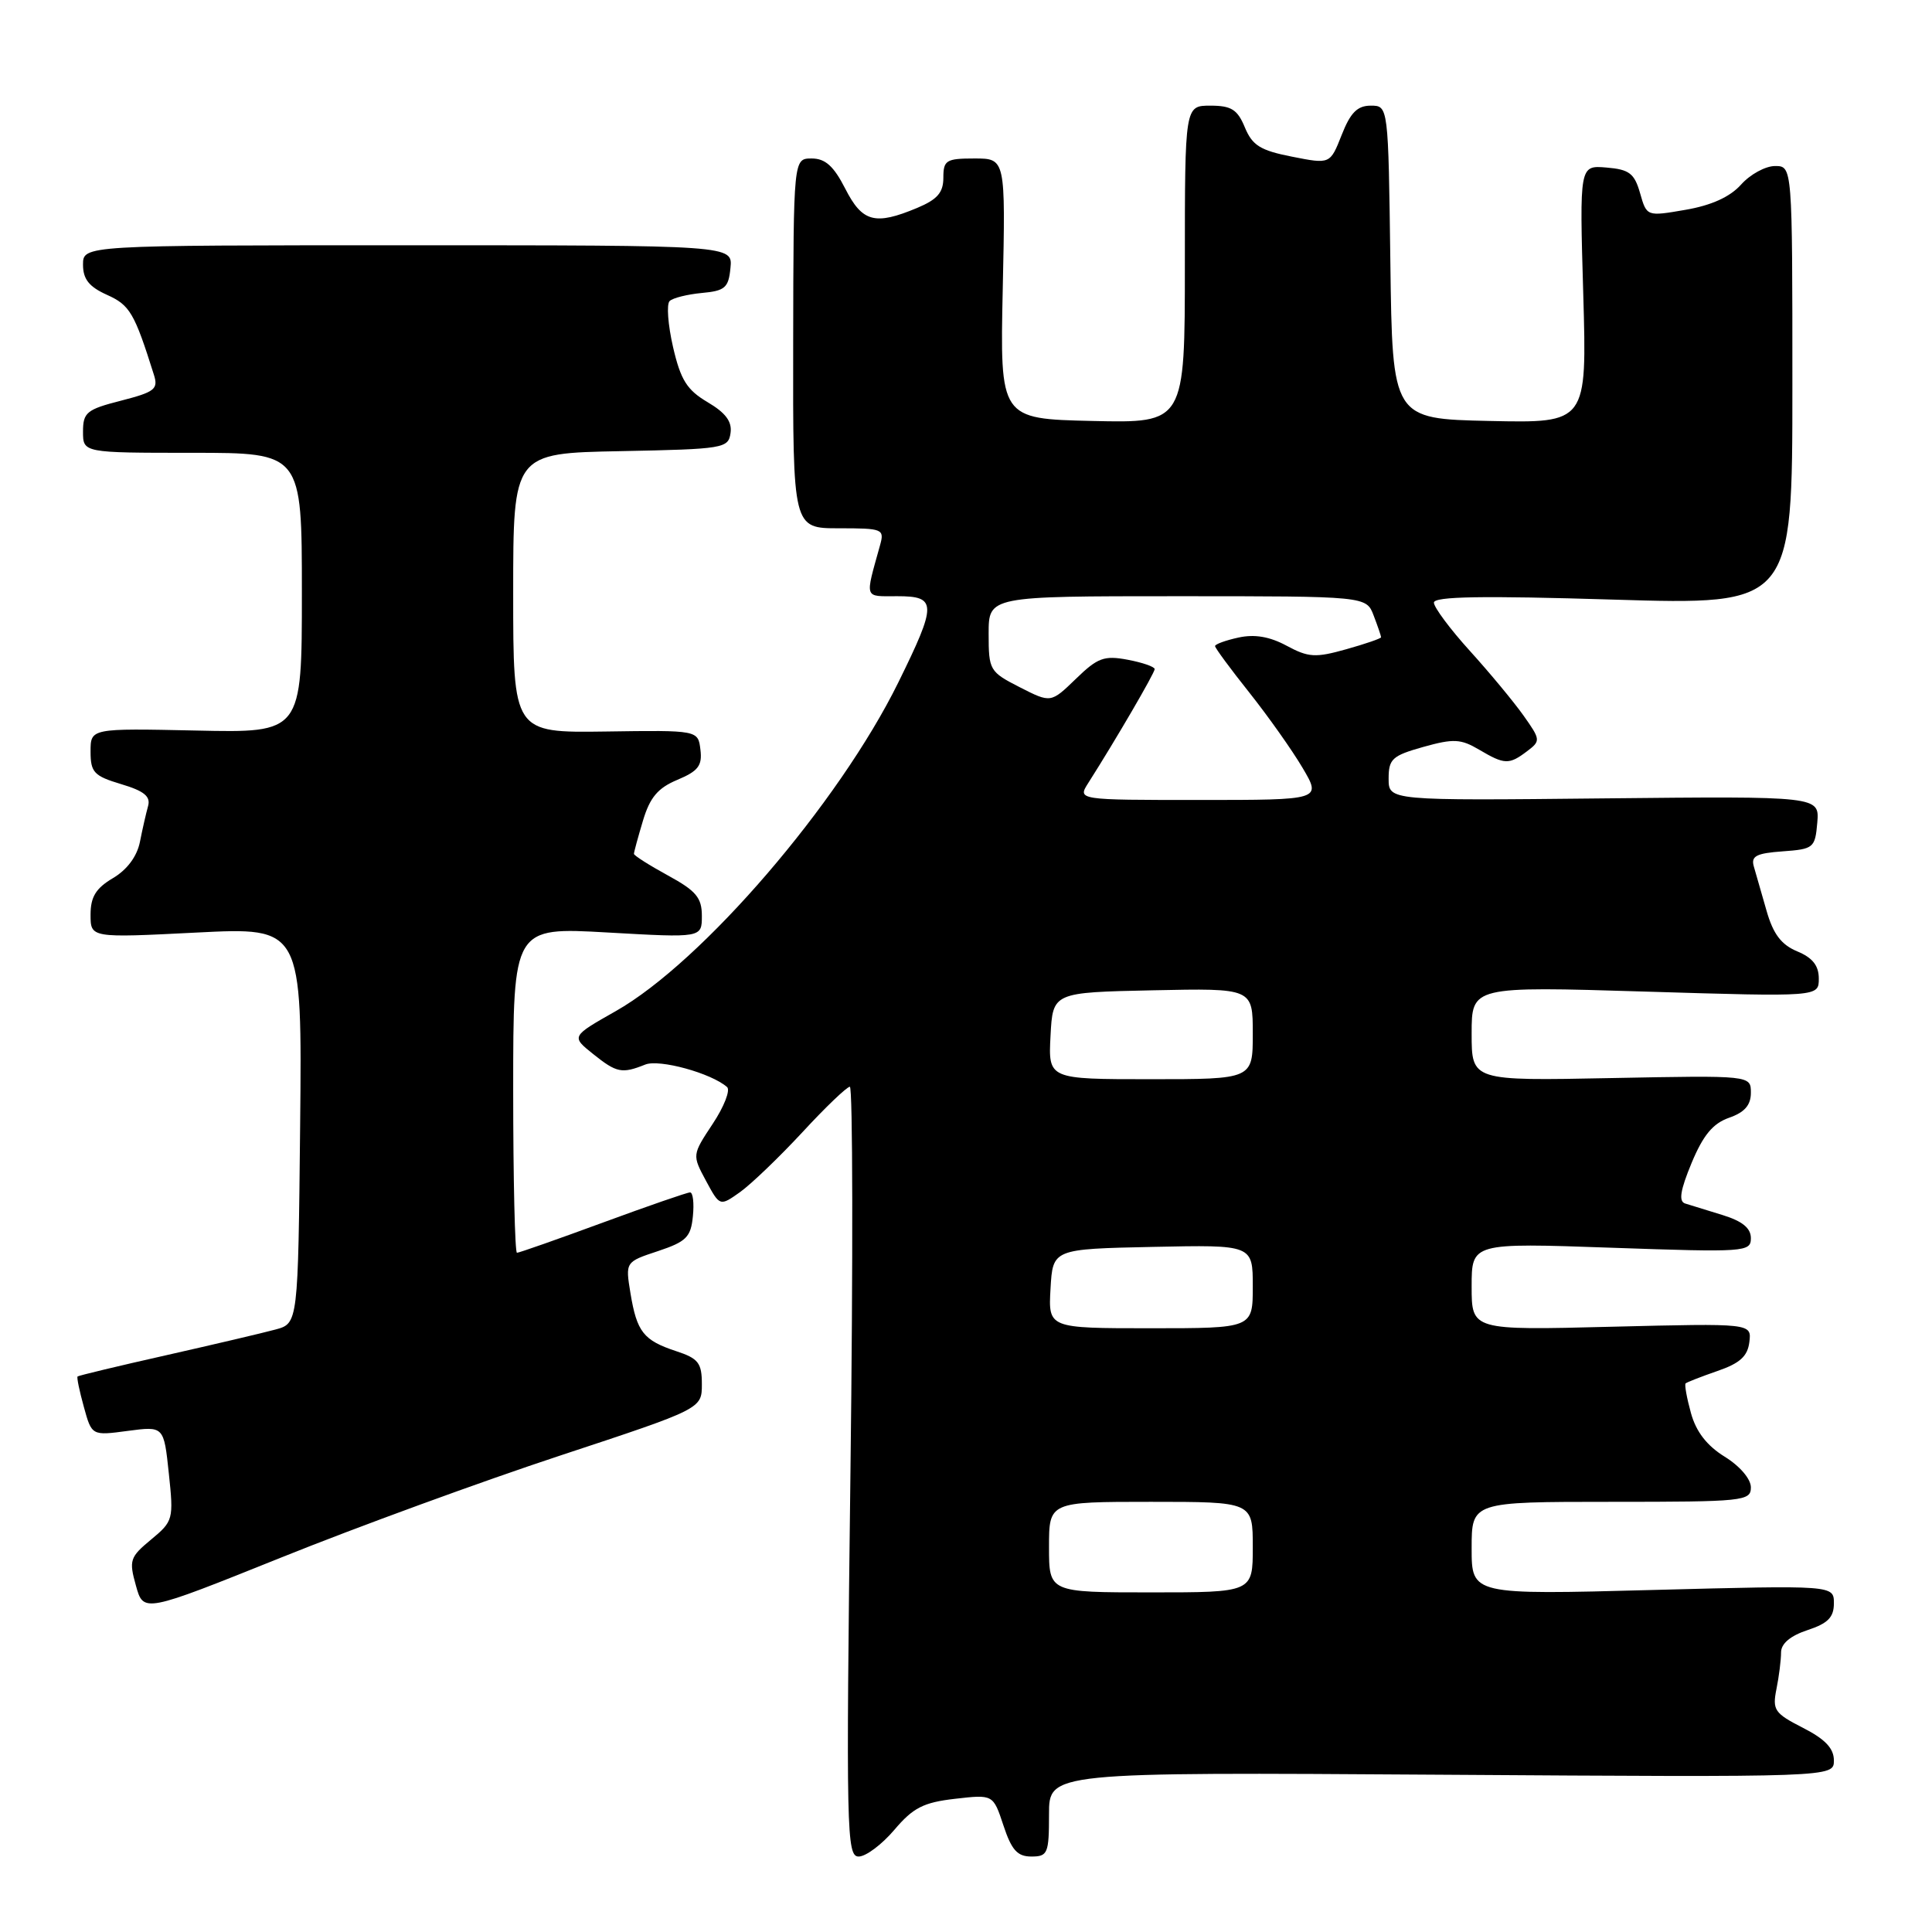<?xml version="1.0" encoding="UTF-8" standalone="no"?>
<!DOCTYPE svg PUBLIC "-//W3C//DTD SVG 1.1//EN" "http://www.w3.org/Graphics/SVG/1.1/DTD/svg11.dtd" >
<svg xmlns="http://www.w3.org/2000/svg" xmlns:xlink="http://www.w3.org/1999/xlink" version="1.1" viewBox="0 0 256 256">
 <g >
 <path fill="currentColor"
d=" M 118.50 242.47 C 120.99 239.53 122.36 238.83 126.55 238.35 C 131.60 237.77 131.60 237.77 132.96 241.88 C 134.04 245.15 134.81 246.00 136.66 246.00 C 138.83 246.00 139.00 245.60 139.00 240.41 C 139.00 234.82 139.00 234.82 191.00 235.16 C 243.00 235.50 243.00 235.50 243.00 233.27 C 243.00 231.67 241.85 230.45 238.89 228.94 C 235.13 227.02 234.83 226.59 235.39 223.80 C 235.73 222.12 236.00 219.94 236.00 218.95 C 236.00 217.79 237.23 216.75 239.50 216.00 C 242.21 215.11 243.00 214.30 243.00 212.45 C 243.00 210.05 243.00 210.05 219.00 210.68 C 195.00 211.32 195.00 211.32 195.00 205.16 C 195.00 199.00 195.00 199.00 213.50 199.00 C 231.07 199.00 232.00 198.90 232.00 197.08 C 232.00 195.97 230.54 194.26 228.53 193.02 C 226.17 191.56 224.74 189.71 224.06 187.24 C 223.51 185.25 223.19 183.48 223.35 183.31 C 223.52 183.15 225.42 182.41 227.58 181.66 C 230.55 180.64 231.57 179.71 231.80 177.82 C 232.10 175.34 232.10 175.34 213.55 175.80 C 195.00 176.27 195.00 176.27 195.00 170.47 C 195.00 164.68 195.00 164.68 213.50 165.33 C 231.26 165.95 232.00 165.90 232.00 164.06 C 232.00 162.73 230.87 161.81 228.25 161.00 C 226.19 160.37 223.95 159.68 223.29 159.47 C 222.41 159.19 222.64 157.73 224.14 154.11 C 225.68 150.41 226.97 148.86 229.11 148.11 C 231.17 147.39 232.00 146.44 232.00 144.80 C 232.00 142.49 232.00 142.49 213.50 142.85 C 195.00 143.22 195.00 143.22 195.00 136.96 C 195.00 130.69 195.00 130.69 218.00 131.39 C 241.00 132.09 241.00 132.09 241.00 129.67 C 241.00 127.94 240.17 126.90 238.14 126.06 C 236.03 125.18 234.96 123.77 234.08 120.69 C 233.41 118.38 232.65 115.74 232.39 114.81 C 231.99 113.44 232.72 113.06 236.20 112.81 C 240.32 112.51 240.51 112.36 240.80 109.00 C 241.09 105.50 241.09 105.50 212.55 105.79 C 184.00 106.09 184.00 106.09 184.00 103.17 C 184.00 100.56 184.48 100.13 188.60 98.97 C 192.61 97.85 193.56 97.90 196.00 99.34 C 199.37 101.33 199.96 101.35 202.36 99.53 C 204.16 98.17 204.14 98.01 201.87 94.81 C 200.58 92.99 197.38 89.13 194.76 86.24 C 192.14 83.35 190.00 80.47 190.00 79.85 C 190.00 79.03 196.40 78.92 213.75 79.45 C 237.50 80.17 237.50 80.17 237.50 51.09 C 237.50 22.00 237.50 22.00 235.20 22.00 C 233.94 22.00 231.91 23.10 230.70 24.46 C 229.24 26.09 226.78 27.21 223.35 27.80 C 218.20 28.69 218.20 28.69 217.32 25.60 C 216.57 22.97 215.89 22.45 212.86 22.20 C 209.29 21.90 209.29 21.90 209.79 38.98 C 210.28 56.06 210.28 56.06 197.39 55.78 C 184.50 55.50 184.50 55.50 184.23 34.75 C 183.96 14.00 183.96 14.00 181.63 14.00 C 179.86 14.00 178.94 14.92 177.78 17.88 C 176.25 21.76 176.25 21.76 171.20 20.76 C 167.01 19.94 165.94 19.27 164.95 16.88 C 163.97 14.51 163.16 14.00 160.38 14.00 C 157.00 14.00 157.00 14.00 157.00 35.03 C 157.00 56.06 157.00 56.06 144.75 55.78 C 132.50 55.50 132.50 55.50 132.87 38.25 C 133.24 21.00 133.24 21.00 129.12 21.00 C 125.37 21.00 125.00 21.23 125.00 23.55 C 125.00 25.52 124.20 26.43 121.53 27.55 C 115.94 29.89 114.26 29.44 112.00 25.00 C 110.47 22.00 109.35 21.00 107.55 21.00 C 105.14 21.00 105.14 21.00 105.10 45.50 C 105.06 70.00 105.06 70.00 111.14 70.00 C 116.98 70.00 117.21 70.09 116.61 72.25 C 114.60 79.49 114.44 79.00 118.89 79.00 C 124.15 79.00 124.17 79.99 119.03 90.43 C 111.15 106.43 93.06 127.48 81.59 133.98 C 75.68 137.33 75.68 137.33 78.59 139.66 C 81.71 142.16 82.40 142.30 85.50 141.06 C 87.37 140.31 94.25 142.20 96.34 144.04 C 96.80 144.44 95.95 146.64 94.44 148.91 C 91.71 153.04 91.71 153.04 93.54 156.45 C 95.38 159.86 95.38 159.86 98.06 157.96 C 99.53 156.91 103.25 153.34 106.32 150.03 C 109.38 146.71 112.22 144.00 112.61 144.00 C 113.00 144.00 113.04 166.95 112.69 195.00 C 112.10 242.78 112.17 246.00 113.78 246.00 C 114.73 246.00 116.85 244.41 118.50 242.47 Z  M 74.25 192.86 C 93.00 186.67 93.00 186.67 93.00 183.41 C 93.00 180.59 92.54 180.00 89.58 179.03 C 85.26 177.60 84.39 176.49 83.54 171.36 C 82.86 167.21 82.86 167.21 87.18 165.78 C 90.93 164.53 91.54 163.93 91.81 161.17 C 91.99 159.43 91.82 158.00 91.44 158.00 C 91.06 158.00 85.86 159.80 79.88 162.00 C 73.90 164.20 68.78 166.00 68.50 166.00 C 68.23 166.00 68.00 156.29 68.00 144.42 C 68.00 122.85 68.00 122.85 80.50 123.56 C 93.00 124.27 93.00 124.27 93.00 121.36 C 93.00 118.95 92.24 118.04 88.50 116.00 C 86.03 114.65 84.00 113.36 84.00 113.14 C 84.00 112.91 84.54 110.93 85.20 108.73 C 86.12 105.66 87.17 104.41 89.76 103.33 C 92.52 102.17 93.07 101.45 92.81 99.34 C 92.50 96.75 92.50 96.75 80.25 96.93 C 68.00 97.10 68.00 97.10 68.00 78.58 C 68.00 60.05 68.00 60.05 82.25 59.78 C 95.91 59.51 96.51 59.41 96.80 57.38 C 97.02 55.86 96.15 54.70 93.76 53.29 C 91.02 51.67 90.19 50.35 89.18 45.98 C 88.51 43.05 88.30 40.31 88.73 39.89 C 89.15 39.48 91.08 39.00 93.00 38.82 C 96.07 38.54 96.54 38.13 96.79 35.50 C 97.09 32.50 97.09 32.50 54.04 32.50 C 11.00 32.50 11.00 32.50 11.00 35.07 C 11.00 36.99 11.80 38.00 14.18 39.07 C 17.21 40.43 17.81 41.46 20.39 49.65 C 21.00 51.56 20.51 51.94 16.04 53.09 C 11.49 54.25 11.00 54.65 11.00 57.19 C 11.00 60.00 11.00 60.00 25.50 60.00 C 40.00 60.00 40.00 60.00 40.00 78.55 C 40.00 97.11 40.00 97.11 26.00 96.80 C 12.00 96.50 12.00 96.50 12.00 99.59 C 12.00 102.34 12.45 102.82 16.05 103.90 C 19.10 104.81 19.98 105.53 19.62 106.81 C 19.36 107.74 18.87 109.88 18.54 111.56 C 18.15 113.49 16.84 115.25 14.96 116.36 C 12.70 117.70 12.00 118.84 12.00 121.20 C 12.00 124.28 12.00 124.28 26.02 123.57 C 40.03 122.86 40.03 122.86 39.77 149.11 C 39.50 175.36 39.50 175.36 36.50 176.17 C 34.85 176.62 28.32 178.15 22.00 179.58 C 15.68 181.00 10.40 182.27 10.28 182.39 C 10.15 182.51 10.53 184.33 11.11 186.42 C 12.16 190.24 12.16 190.24 16.94 189.60 C 21.71 188.97 21.71 188.97 22.37 195.23 C 23.02 201.33 22.95 201.57 20.02 204.00 C 17.21 206.32 17.07 206.75 18.01 210.10 C 19.01 213.71 19.01 213.71 37.26 206.38 C 47.29 202.34 63.94 196.26 74.25 192.86 Z  M 139.00 205.00 C 139.00 199.00 139.00 199.00 152.50 199.00 C 166.00 199.00 166.00 199.00 166.00 205.00 C 166.00 211.00 166.00 211.00 152.50 211.00 C 139.00 211.00 139.00 211.00 139.00 205.00 Z  M 139.20 170.75 C 139.50 165.50 139.50 165.50 152.75 165.22 C 166.00 164.94 166.00 164.94 166.00 170.47 C 166.00 176.00 166.00 176.00 152.45 176.00 C 138.90 176.00 138.90 176.00 139.20 170.75 Z  M 139.20 137.25 C 139.50 131.50 139.50 131.50 152.75 131.22 C 166.00 130.94 166.00 130.94 166.00 136.97 C 166.00 143.00 166.00 143.00 152.45 143.00 C 138.90 143.00 138.90 143.00 139.20 137.25 Z  M 144.20 103.75 C 147.83 98.05 153.00 89.18 153.00 88.66 C 153.00 88.35 151.39 87.79 149.43 87.42 C 146.30 86.83 145.44 87.15 142.55 89.96 C 139.24 93.16 139.24 93.16 135.12 91.06 C 131.13 89.02 131.00 88.81 131.00 83.98 C 131.00 79.00 131.00 79.00 156.02 79.00 C 181.05 79.00 181.05 79.00 182.02 81.57 C 182.56 82.98 183.00 84.27 183.00 84.44 C 183.00 84.60 180.92 85.32 178.38 86.03 C 174.30 87.18 173.38 87.12 170.48 85.56 C 168.23 84.35 166.24 84.01 164.10 84.48 C 162.40 84.85 161.00 85.36 161.00 85.61 C 161.00 85.86 163.05 88.64 165.55 91.78 C 168.05 94.93 171.22 99.41 172.60 101.75 C 175.11 106.00 175.11 106.00 158.94 106.00 C 142.77 106.00 142.77 106.00 144.20 103.75 Z "/>
</g>
</svg>